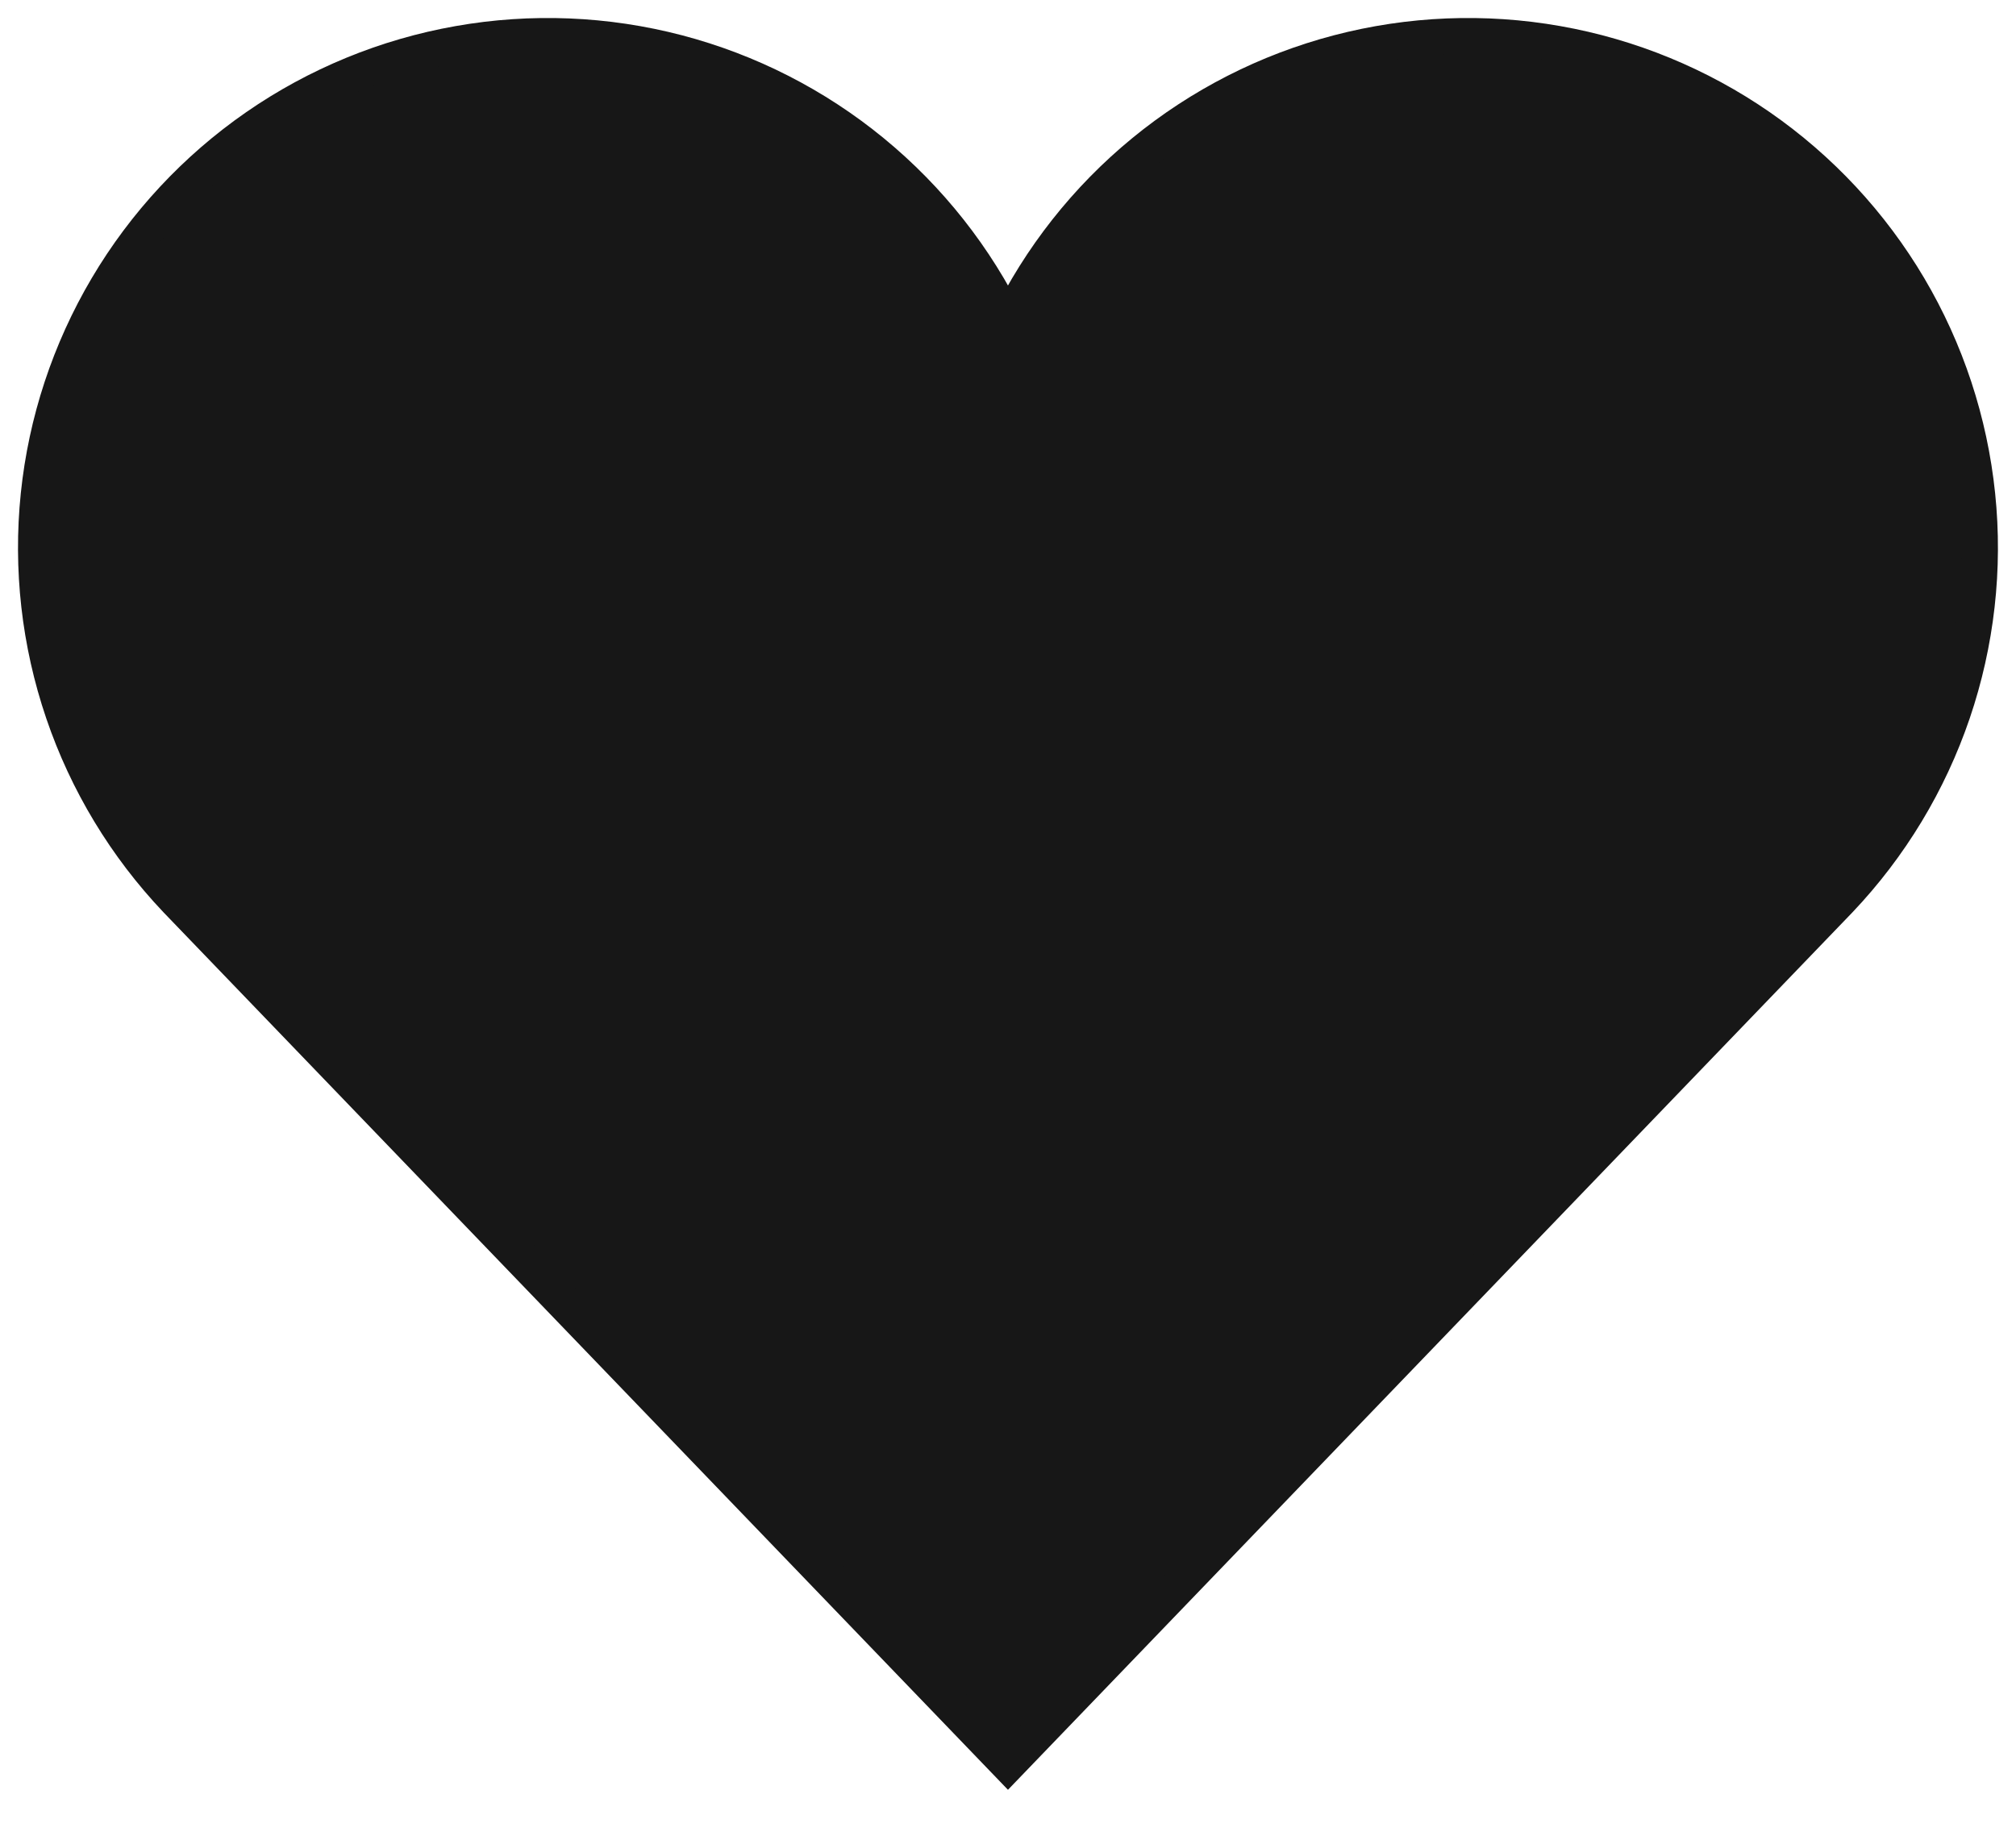 <svg width="56" height="51" viewBox="0 0 56 51" fill="none" xmlns="http://www.w3.org/2000/svg">
<path d="M51.097 24.998L27.999 49L4.902 24.998C3.491 23.511 2.418 21.736 1.758 19.795C1.097 17.854 0.865 15.793 1.075 13.754C1.286 11.714 1.936 9.745 2.979 7.98C4.023 6.215 5.436 4.697 7.121 3.529C8.806 2.362 10.724 1.573 12.743 1.217C14.762 0.86 16.834 0.945 18.818 1.464C20.801 1.984 22.648 2.926 24.233 4.227C25.818 5.528 27.103 7.156 27.999 9C28.896 7.156 30.18 5.528 31.765 4.227C33.35 2.926 35.197 1.984 37.181 1.464C39.164 0.945 41.236 0.86 43.255 1.217C45.274 1.573 47.192 2.362 48.878 3.529C50.563 4.697 51.976 6.215 53.02 7.98C54.063 9.745 54.712 11.714 54.923 13.754C55.134 15.793 54.901 17.854 54.241 19.795C53.58 21.736 52.508 23.511 51.097 24.998Z" fill="#171717" stroke="#171717" strokeWidth="2" stroke-miterlimit="10" stroke-linecap="square"/>
</svg>
